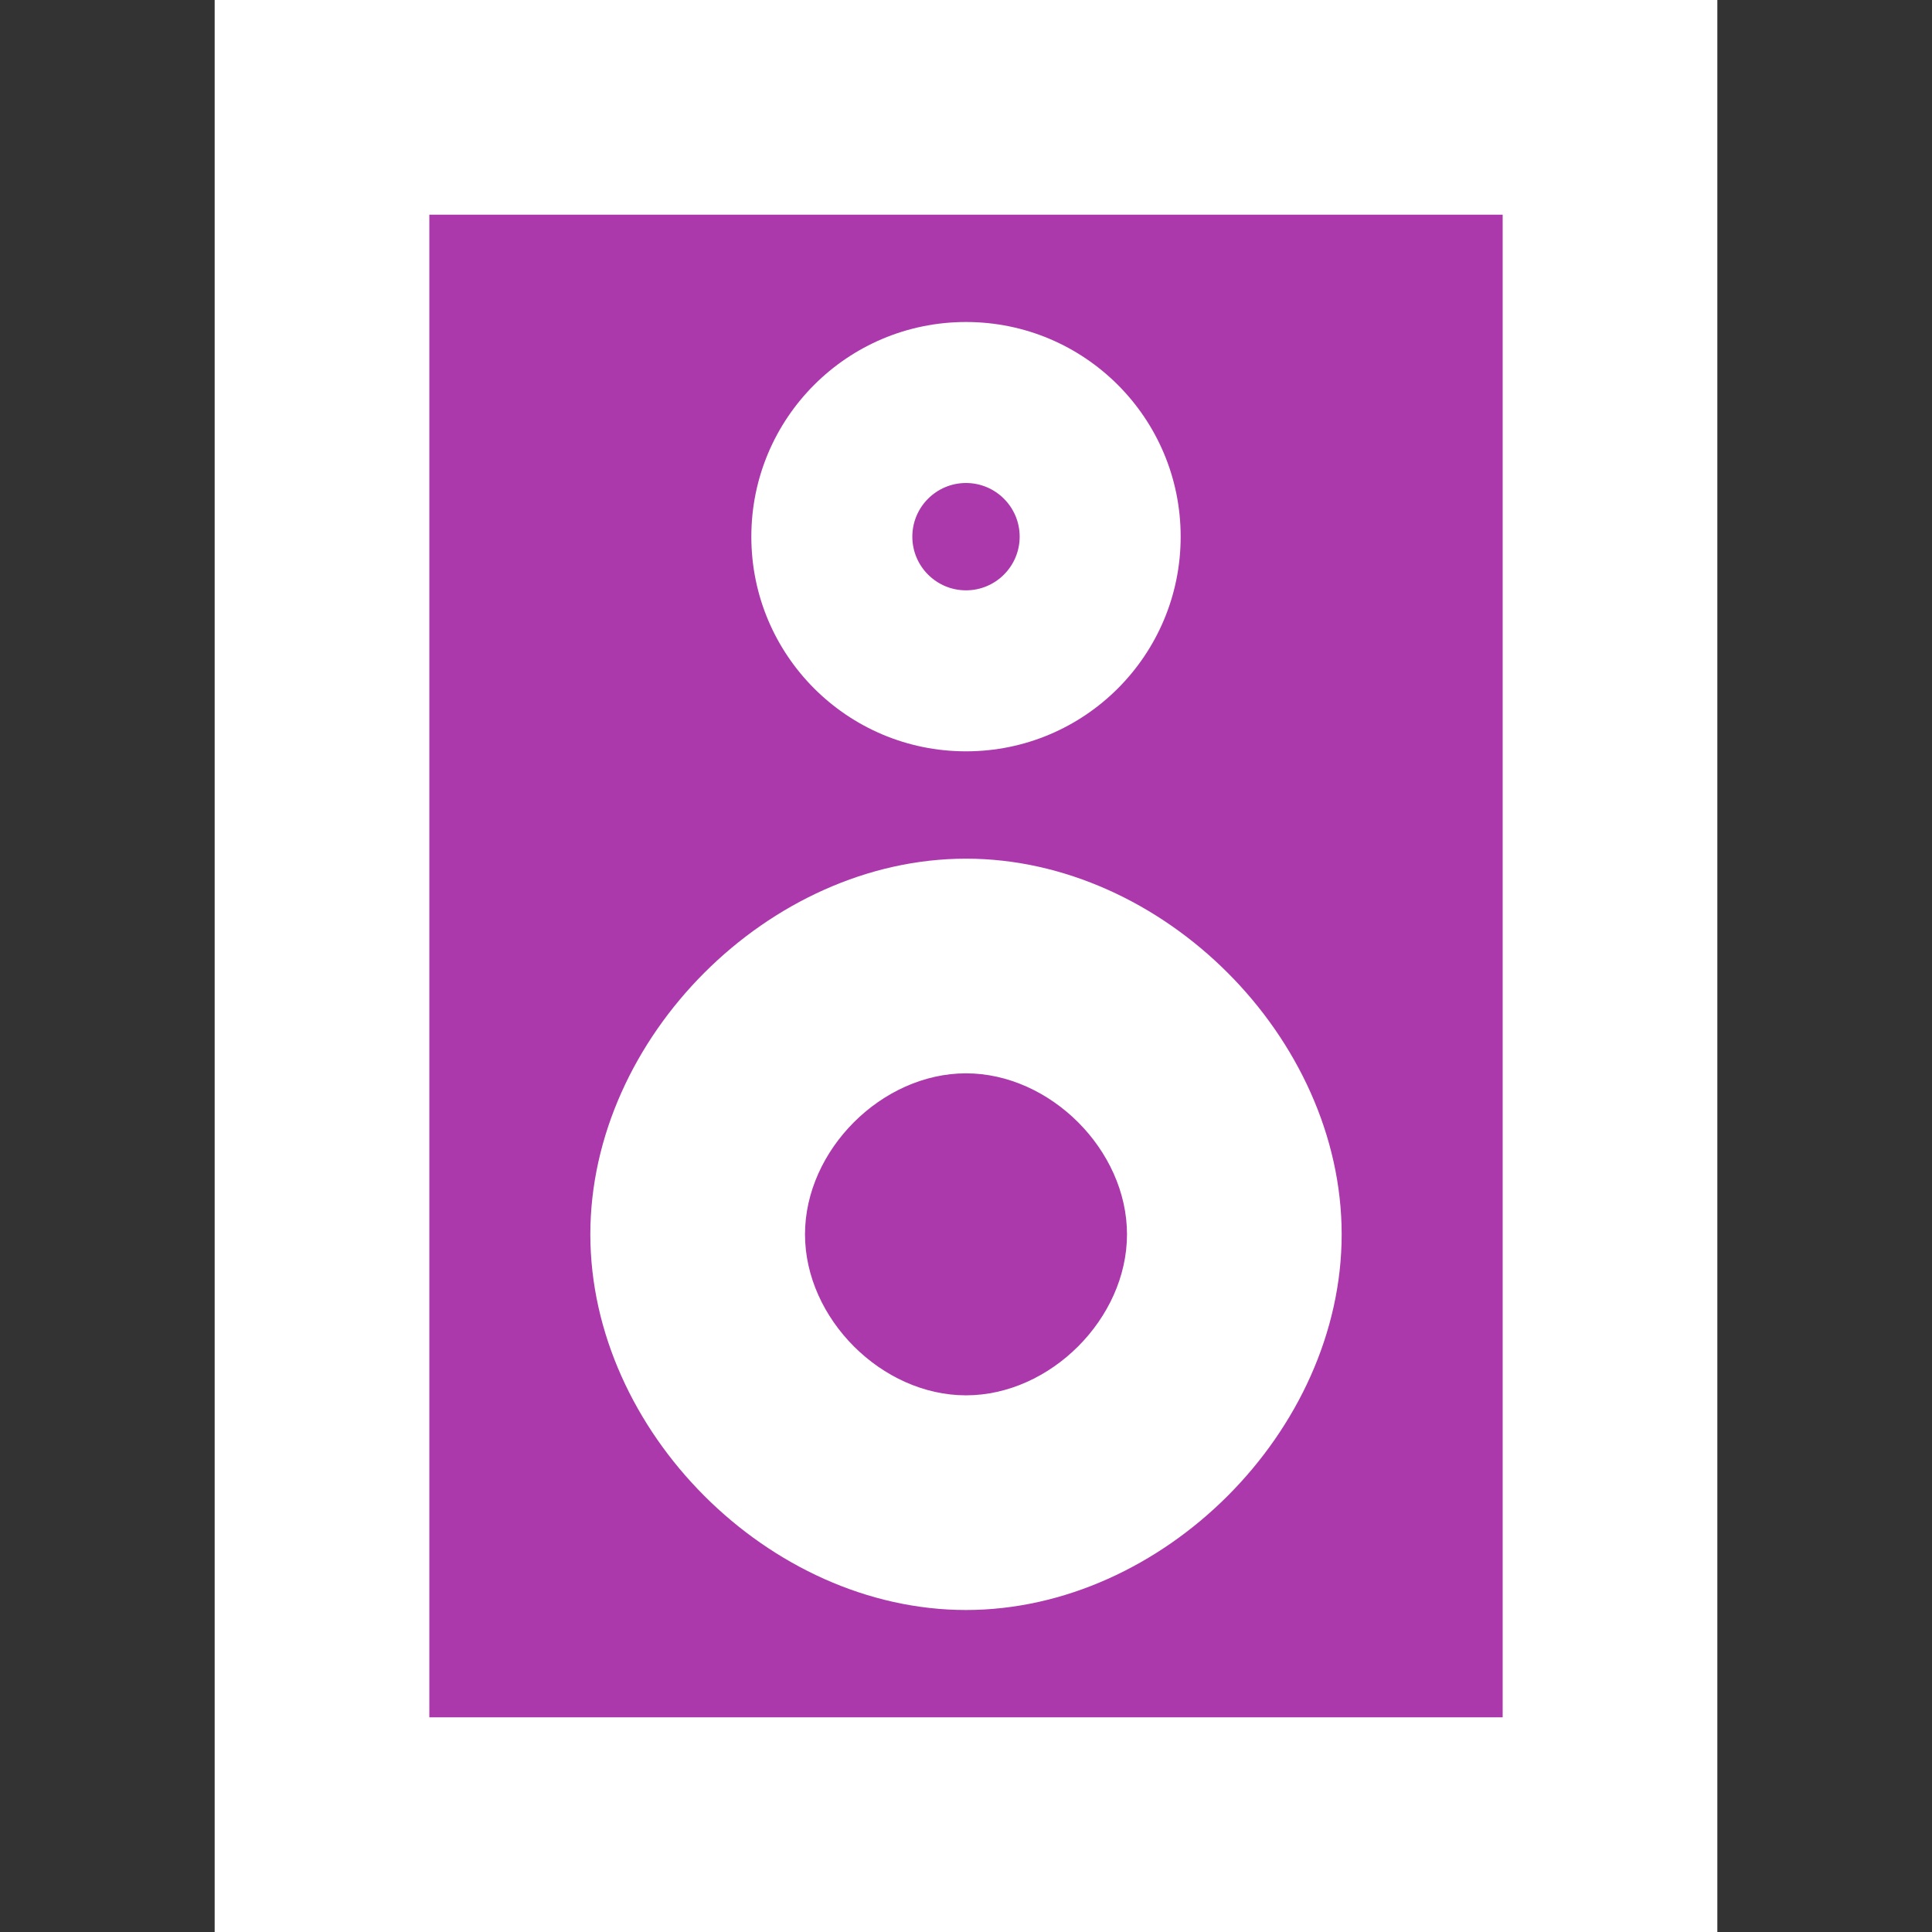 <?xml version='1.0' encoding='utf-8'?>
<svg xmlns:dc="http://purl.org/dc/elements/1.1/" xmlns:cc="http://creativecommons.org/ns#" xmlns:rdf="http://www.w3.org/1999/02/22-rdf-syntax-ns#" xmlns="http://www.w3.org/2000/svg" version="1.1" width="100%" height="100%" viewBox="0 0 18 18" id="svg2">
  <rect x="0" y="0" width="18" height="18" fill="#333333" stroke="none"/>
  <defs id="defs8"/>
  <rect width="18" height="18" x="0" y="0" id="canvas" style="fill:none;stroke:none;visibility:hidden"/>
  <path d="M 2,0 2,14 12,14 12,0 2,0 z M 7,1 C 8.105,1 9,1.895 9,3 9,4.105 8.105,5 7,5 5.895,5 5,4.105 5,3 5,1.895 5.895,1 7,1 z M 7,2.5 C 6.724,2.5 6.5,2.724 6.5,3 6.5,3.276 6.724,3.5 7,3.5 7.276,3.5 7.5,3.276 7.5,3 7.5,2.724 7.276,2.5 7,2.5 z M 7,6 c 1.833,-2e-7 3.5,1.667 3.5,3.5 C 10.5,11.333 8.833,13 7,13 5.167,13 3.5,11.333 3.5,9.5 3.5,7.667 5.167,6 7,6 z M 7,8 C 6.215,8 5.5,8.715 5.5,9.5 5.5,10.285 6.215,11 7,11 7.785,11 8.5,10.285 8.5,9.5 8.5,8.715 7.785,8 7,8 z" id="halo" style="fill:#ffffff;stroke:#ffffff;stroke-width:4.0;opacity:1.0;" transform="translate(2.0,2.0)"/>
<path d="M 2,0 2,14 12,14 12,0 2,0 z M 7,1 C 8.105,1 9,1.895 9,3 9,4.105 8.105,5 7,5 5.895,5 5,4.105 5,3 5,1.895 5.895,1 7,1 z M 7,2.5 C 6.724,2.5 6.5,2.724 6.5,3 6.5,3.276 6.724,3.5 7,3.5 7.276,3.5 7.5,3.276 7.5,3 7.5,2.724 7.276,2.5 7,2.5 z M 7,6 c 1.833,-2e-7 3.5,1.667 3.5,3.5 C 10.5,11.333 8.833,13 7,13 5.167,13 3.5,11.333 3.5,9.5 3.5,7.667 5.167,6 7,6 z M 7,8 C 6.215,8 5.5,8.715 5.5,9.5 5.5,10.285 6.215,11 7,11 7.785,11 8.5,10.285 8.5,9.5 8.5,8.715 7.785,8 7,8 z" id="hifi" style="fill:#ac39ac;fill-opacity:1;fill-rule:evenodd" transform="translate(2.0,2.0)"/>
</svg>
